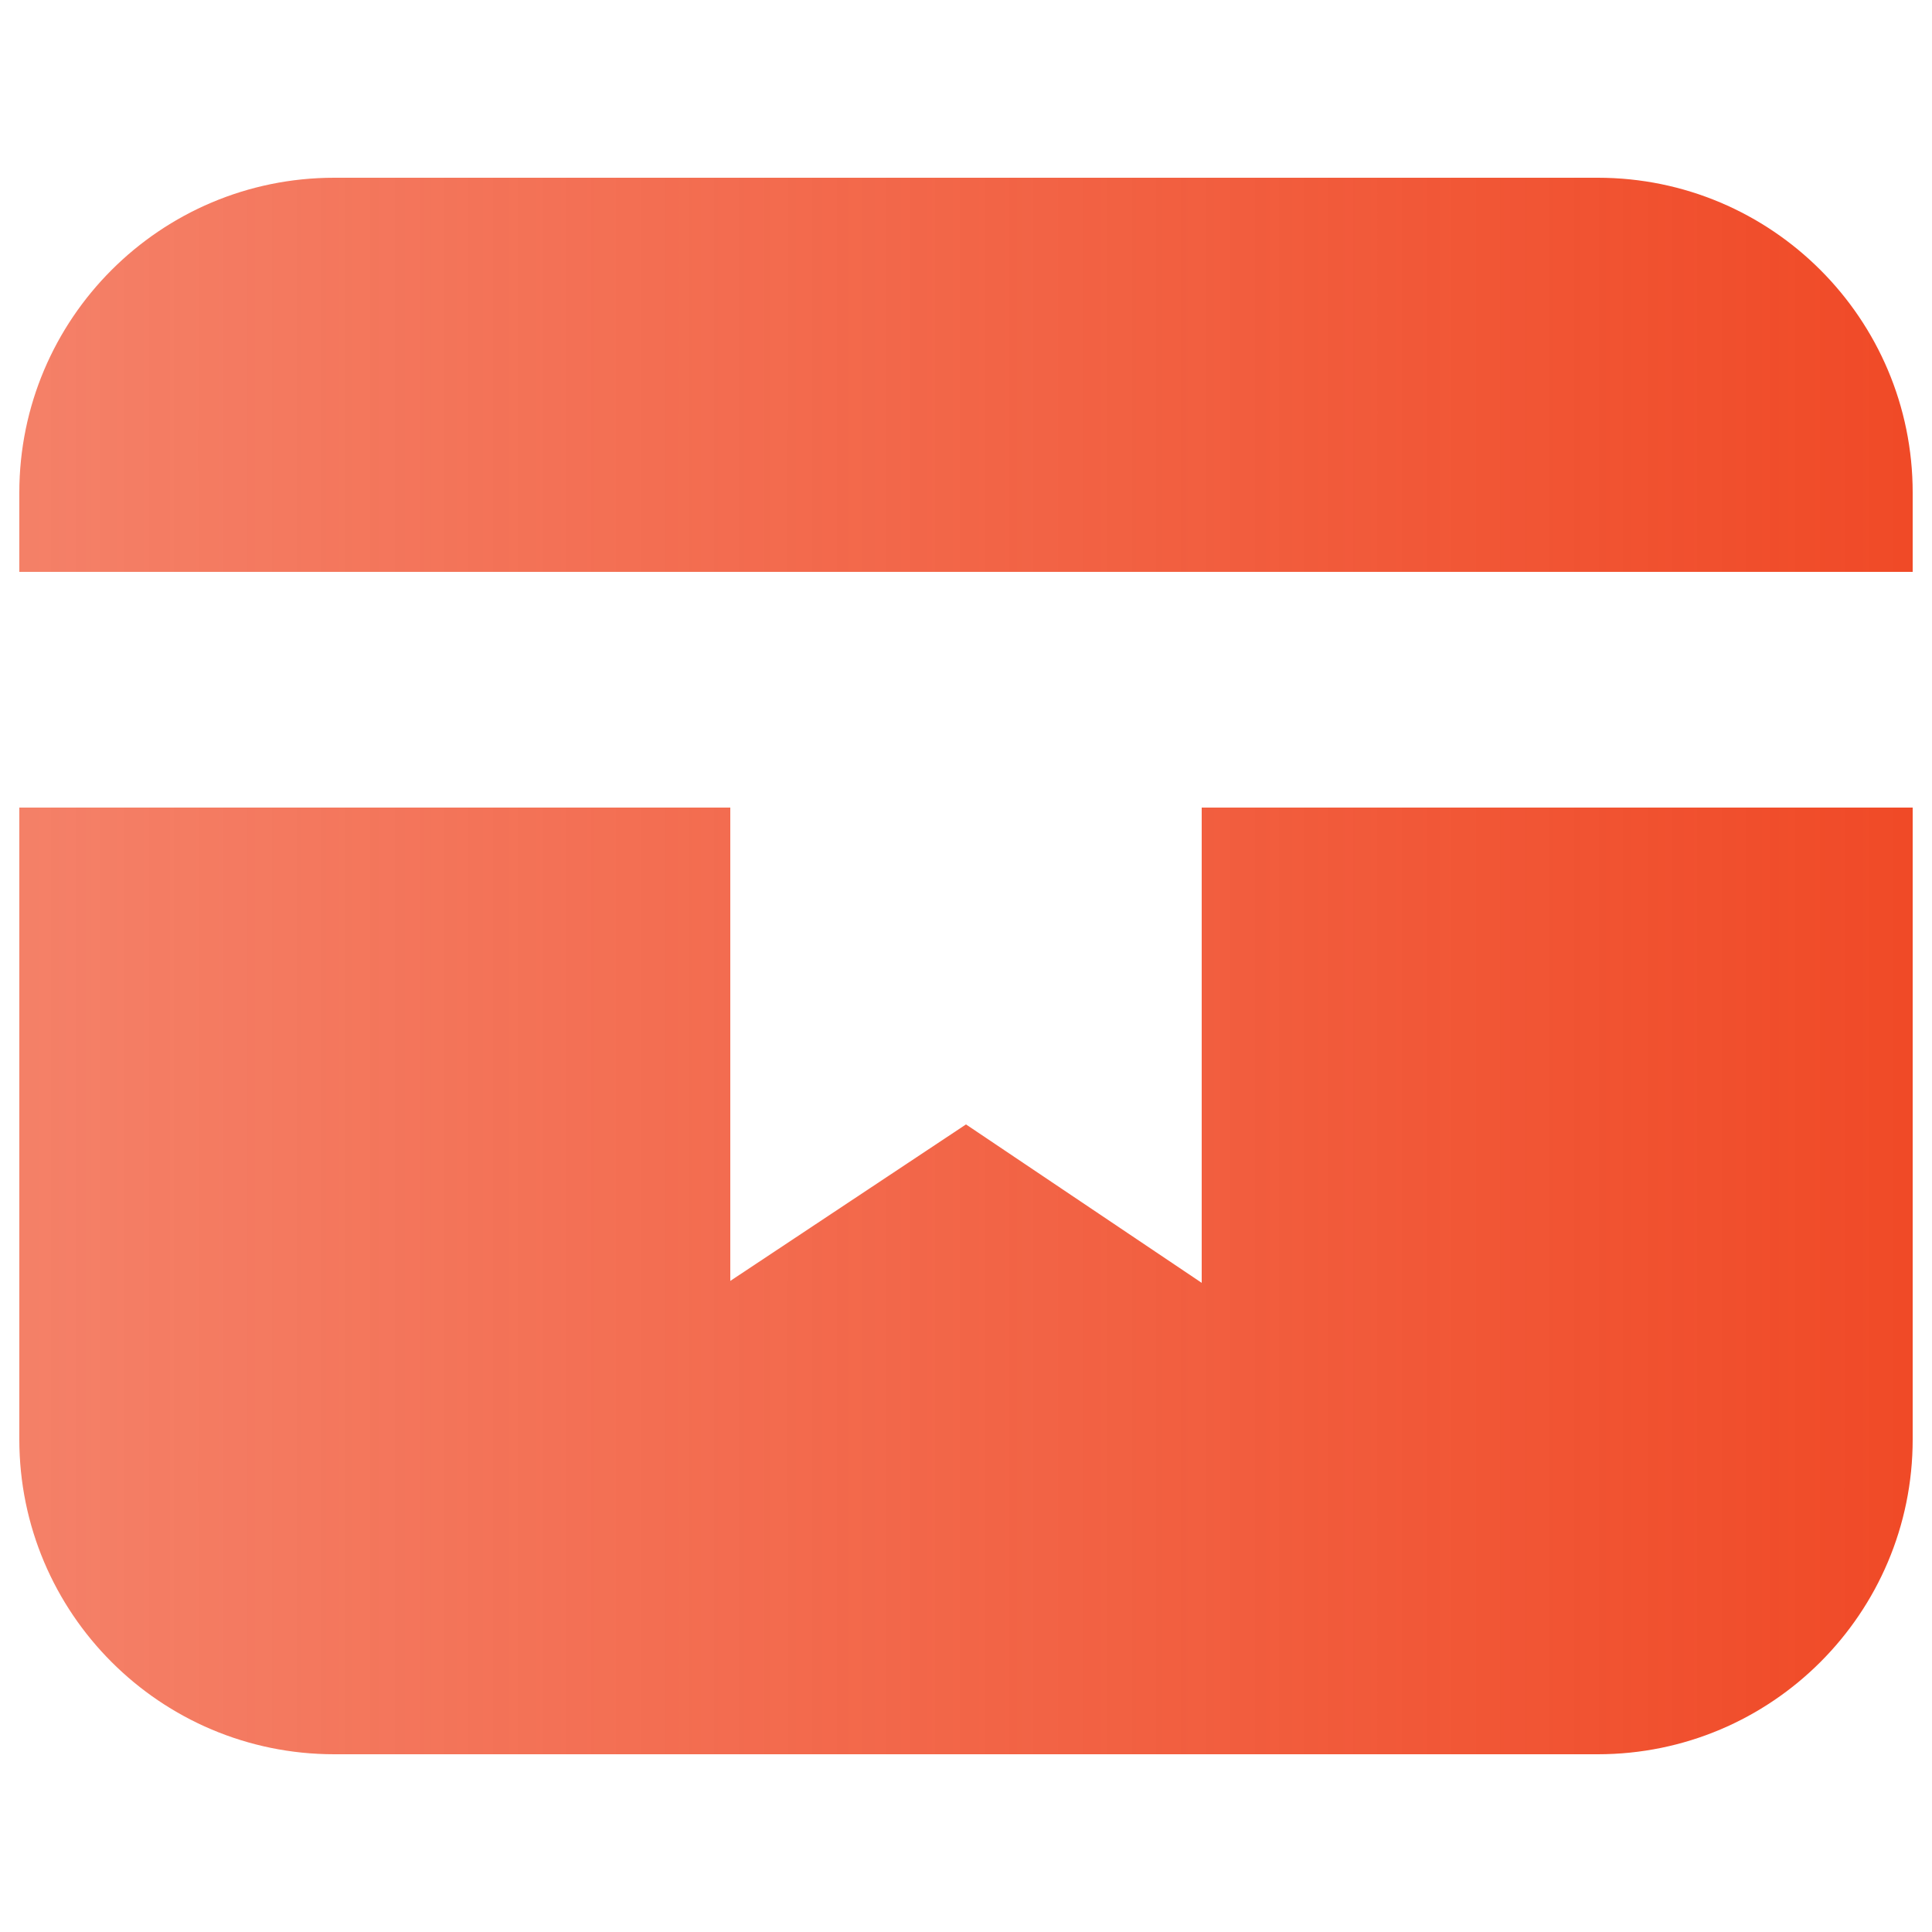 <?xml version="1.0" encoding="UTF-8"?> <svg xmlns="http://www.w3.org/2000/svg" xmlns:xlink="http://www.w3.org/1999/xlink" version="1.1" id="Layer_1" x="0px" y="0px" width="100" height="100" viewBox="0 0 100 100" style="enable-background:new 0 0 100 100;" xml:space="preserve"> <style type="text/css"> .st0{fill:url(#SVGID_1_);} </style> <linearGradient id="SVGID_1_" gradientUnits="userSpaceOnUse" x1="-1.833" y1="-7.499997e-02" x2="0.208" y2="-7.499997e-02" gradientTransform="matrix(48 0 0 40 89 53)"> <stop offset="0" style="stop-color:#F04A27;stop-opacity:0.7"></stop> <stop offset="1" style="stop-color:#F04A27"></stop> </linearGradient> <path class="st0" d="M62.2,41.8H99v32.7c0,9-7.3,16.3-16.3,16.3H17.3C8.3,90.8,1,83.5,1,74.5V41.8h36.8v24.5L50,58.2l12.2,8.2V41.8z M82.7,9.2H17.3C8.3,9.2,1,16.5,1,25.5v4.1h98v-4.1C99,16.5,91.7,9.2,82.7,9.2z"></path> </svg> 
